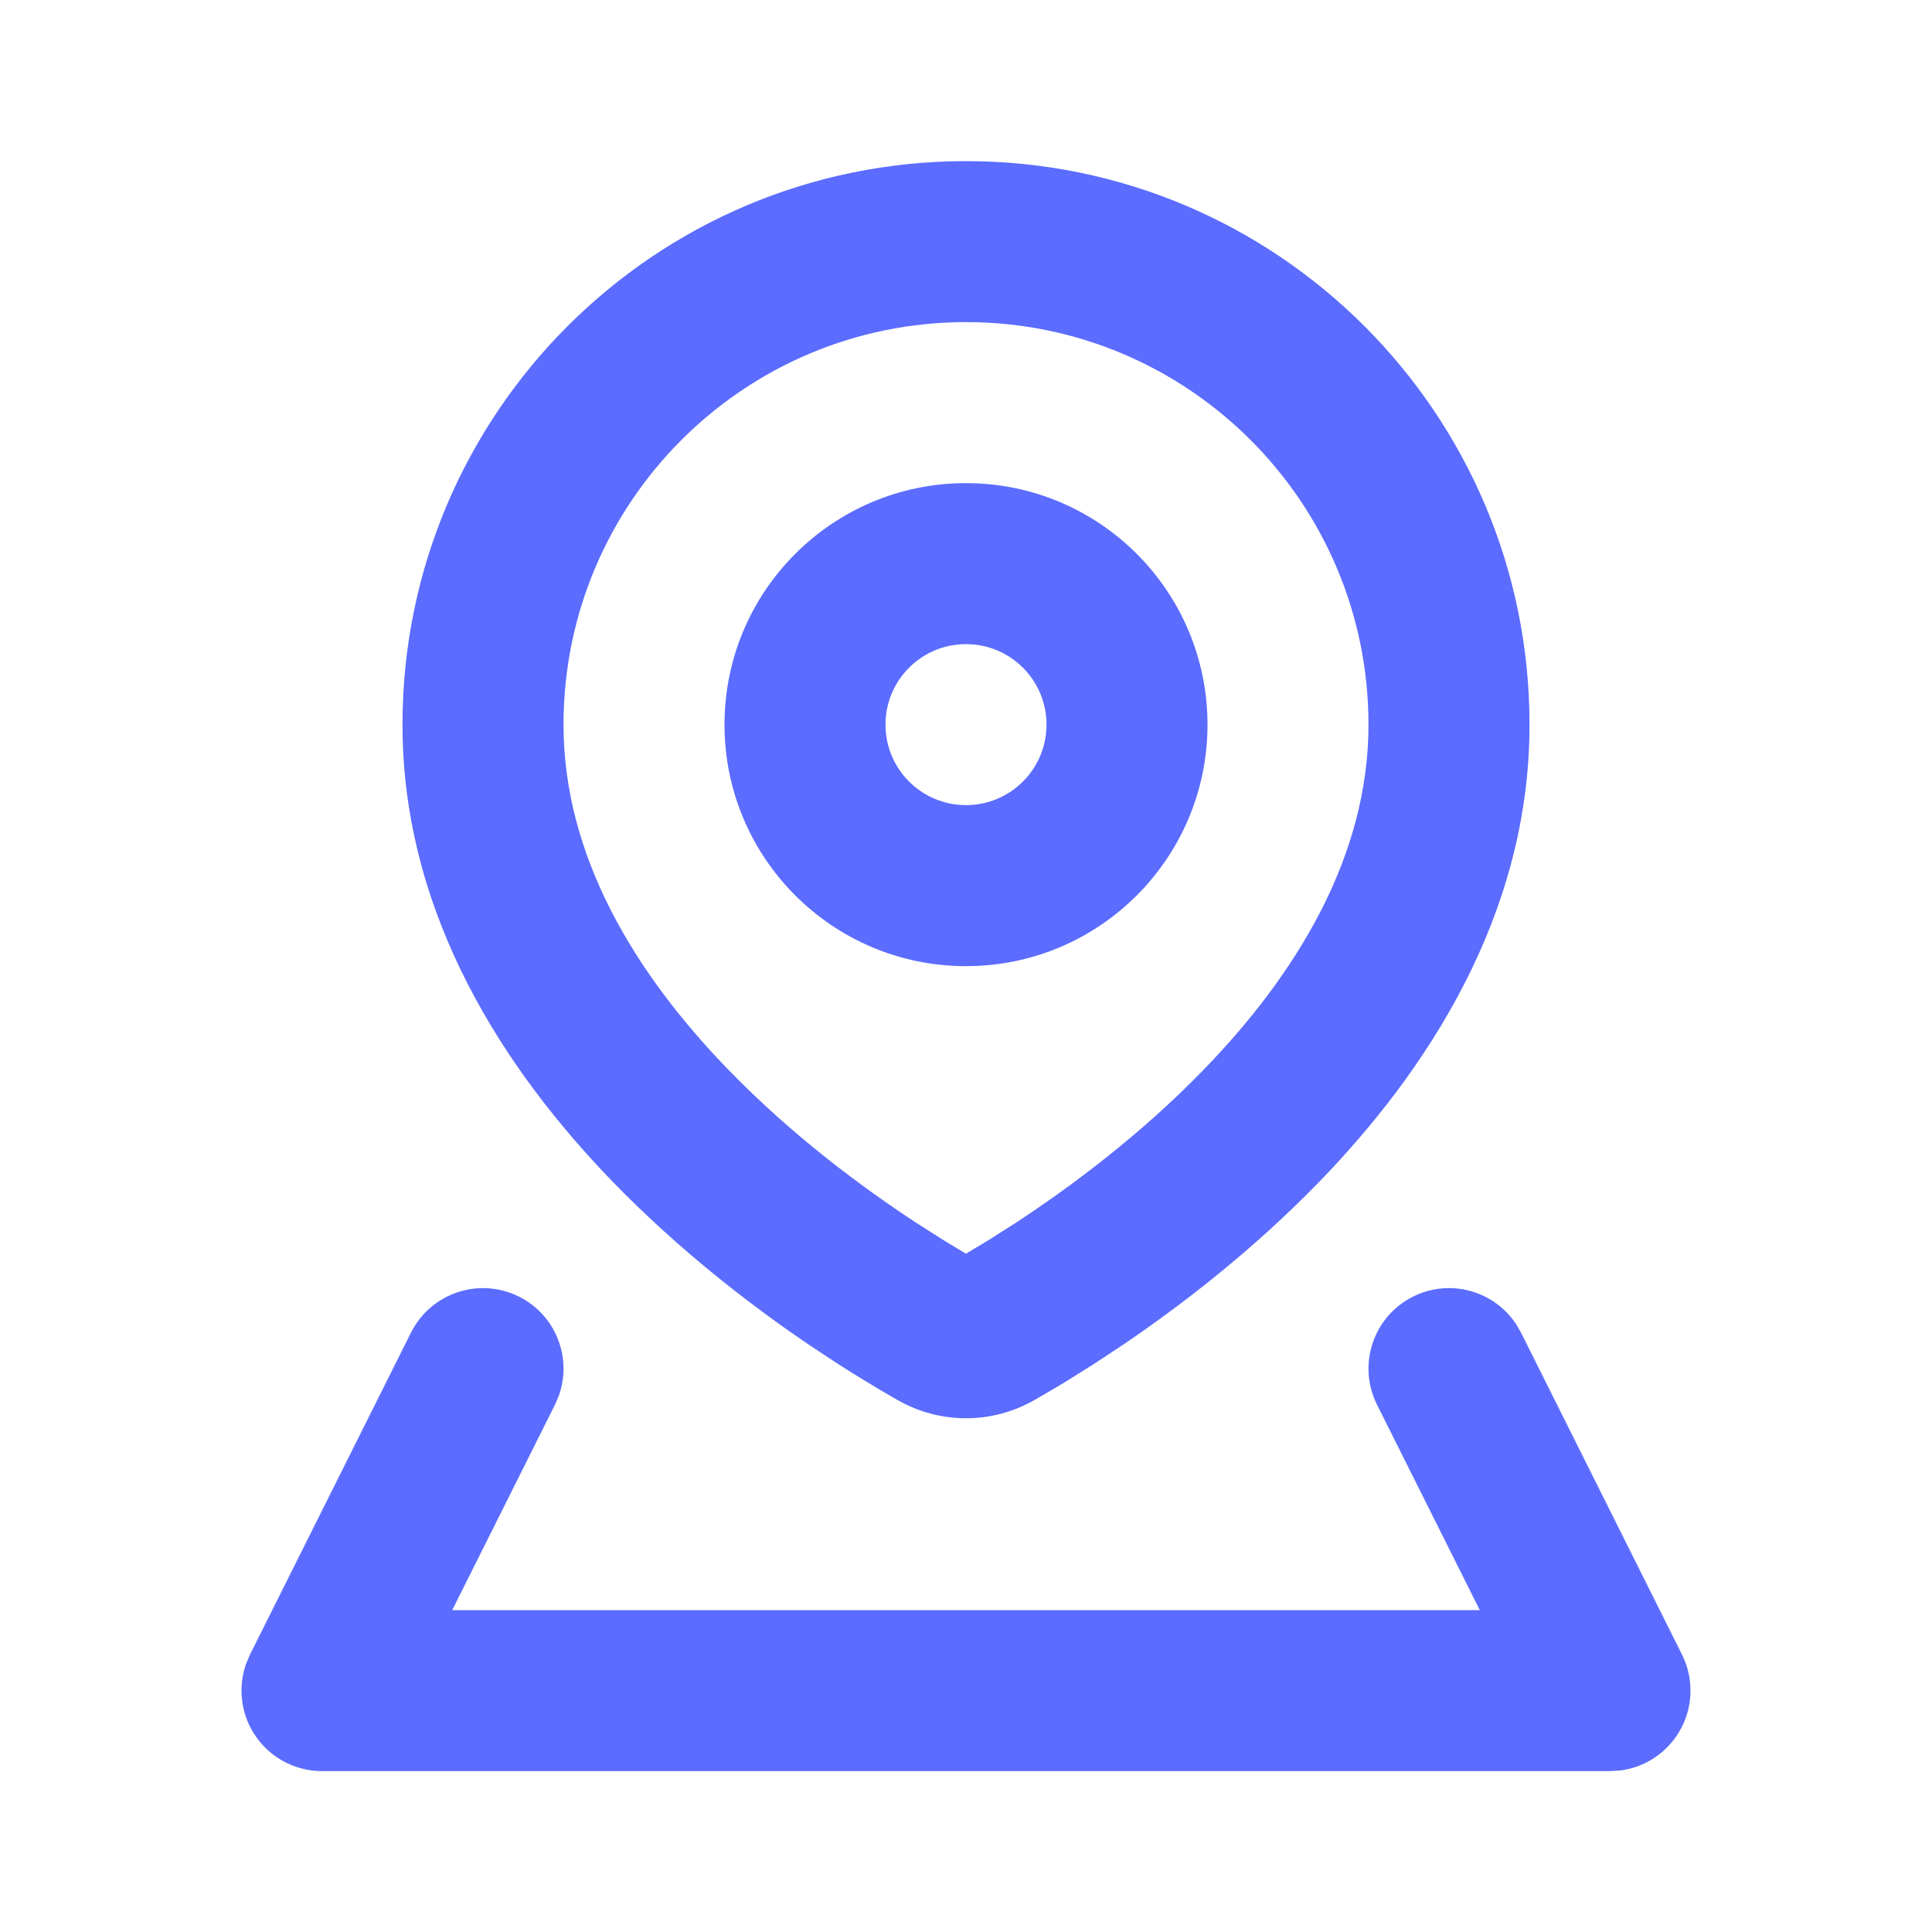 <svg width="40" height="40" viewBox="0 0 40 40" fill="none" xmlns="http://www.w3.org/2000/svg">
<g clip-path="url(#clip0_316_199097)">
<path fill-rule="evenodd" clip-rule="evenodd" d="M29.255 26.845C30.019 26.463 30.937 26.723 31.394 27.422L31.491 27.591L34.824 34.257C35.082 34.774 35.055 35.387 34.751 35.879C34.485 36.309 34.041 36.592 33.548 36.656L33.333 36.669H6.667C6.089 36.669 5.553 36.37 5.249 35.879C4.983 35.449 4.929 34.925 5.092 34.455L5.176 34.257L8.509 27.591C8.921 26.767 9.922 26.434 10.745 26.845C11.51 27.227 11.852 28.118 11.568 28.902L11.491 29.081L9.363 33.336H30.637L28.509 29.081C28.098 28.258 28.431 27.257 29.255 26.845ZM20 3.336C26.443 3.336 31.667 8.559 31.667 15.003C31.667 18.972 29.519 22.198 27.296 24.486C25.927 25.894 24.46 27.021 23.266 27.832L22.644 28.243L22.089 28.59C22.003 28.643 21.921 28.692 21.842 28.739L21.414 28.988C20.533 29.489 19.467 29.489 18.586 28.988L18.158 28.739L17.643 28.425C17.55 28.367 17.455 28.306 17.356 28.243L16.734 27.832C15.54 27.021 14.073 25.894 12.704 24.486C10.481 22.198 8.333 18.972 8.333 15.003C8.333 8.559 13.557 3.336 20 3.336ZM20 6.669C15.398 6.669 11.667 10.4 11.667 15.003C11.667 17.729 13.15 20.162 15.095 22.163C16.409 23.515 17.849 24.581 18.952 25.305L19.518 25.666C19.693 25.774 19.855 25.871 20 25.956L20.482 25.666L21.048 25.305C22.151 24.581 23.591 23.515 24.905 22.163C26.85 20.162 28.333 17.729 28.333 15.003C28.333 10.4 24.602 6.669 20 6.669ZM20 10.003C22.762 10.003 25 12.241 25 15.003C25 17.764 22.762 20.003 20 20.003C17.238 20.003 15 17.764 15 15.003C15 12.241 17.238 10.003 20 10.003ZM20 13.336C19.079 13.336 18.333 14.082 18.333 15.003C18.333 15.923 19.079 16.669 20 16.669C20.921 16.669 21.667 15.923 21.667 15.003C21.667 14.082 20.921 13.336 20 13.336Z" fill="#5B6CFF"/>
</g>
<defs>
<clipPath id="clip0_316_199097">
<rect width="40" height="40" fill="white"/>
</clipPath>
</defs>
</svg>
